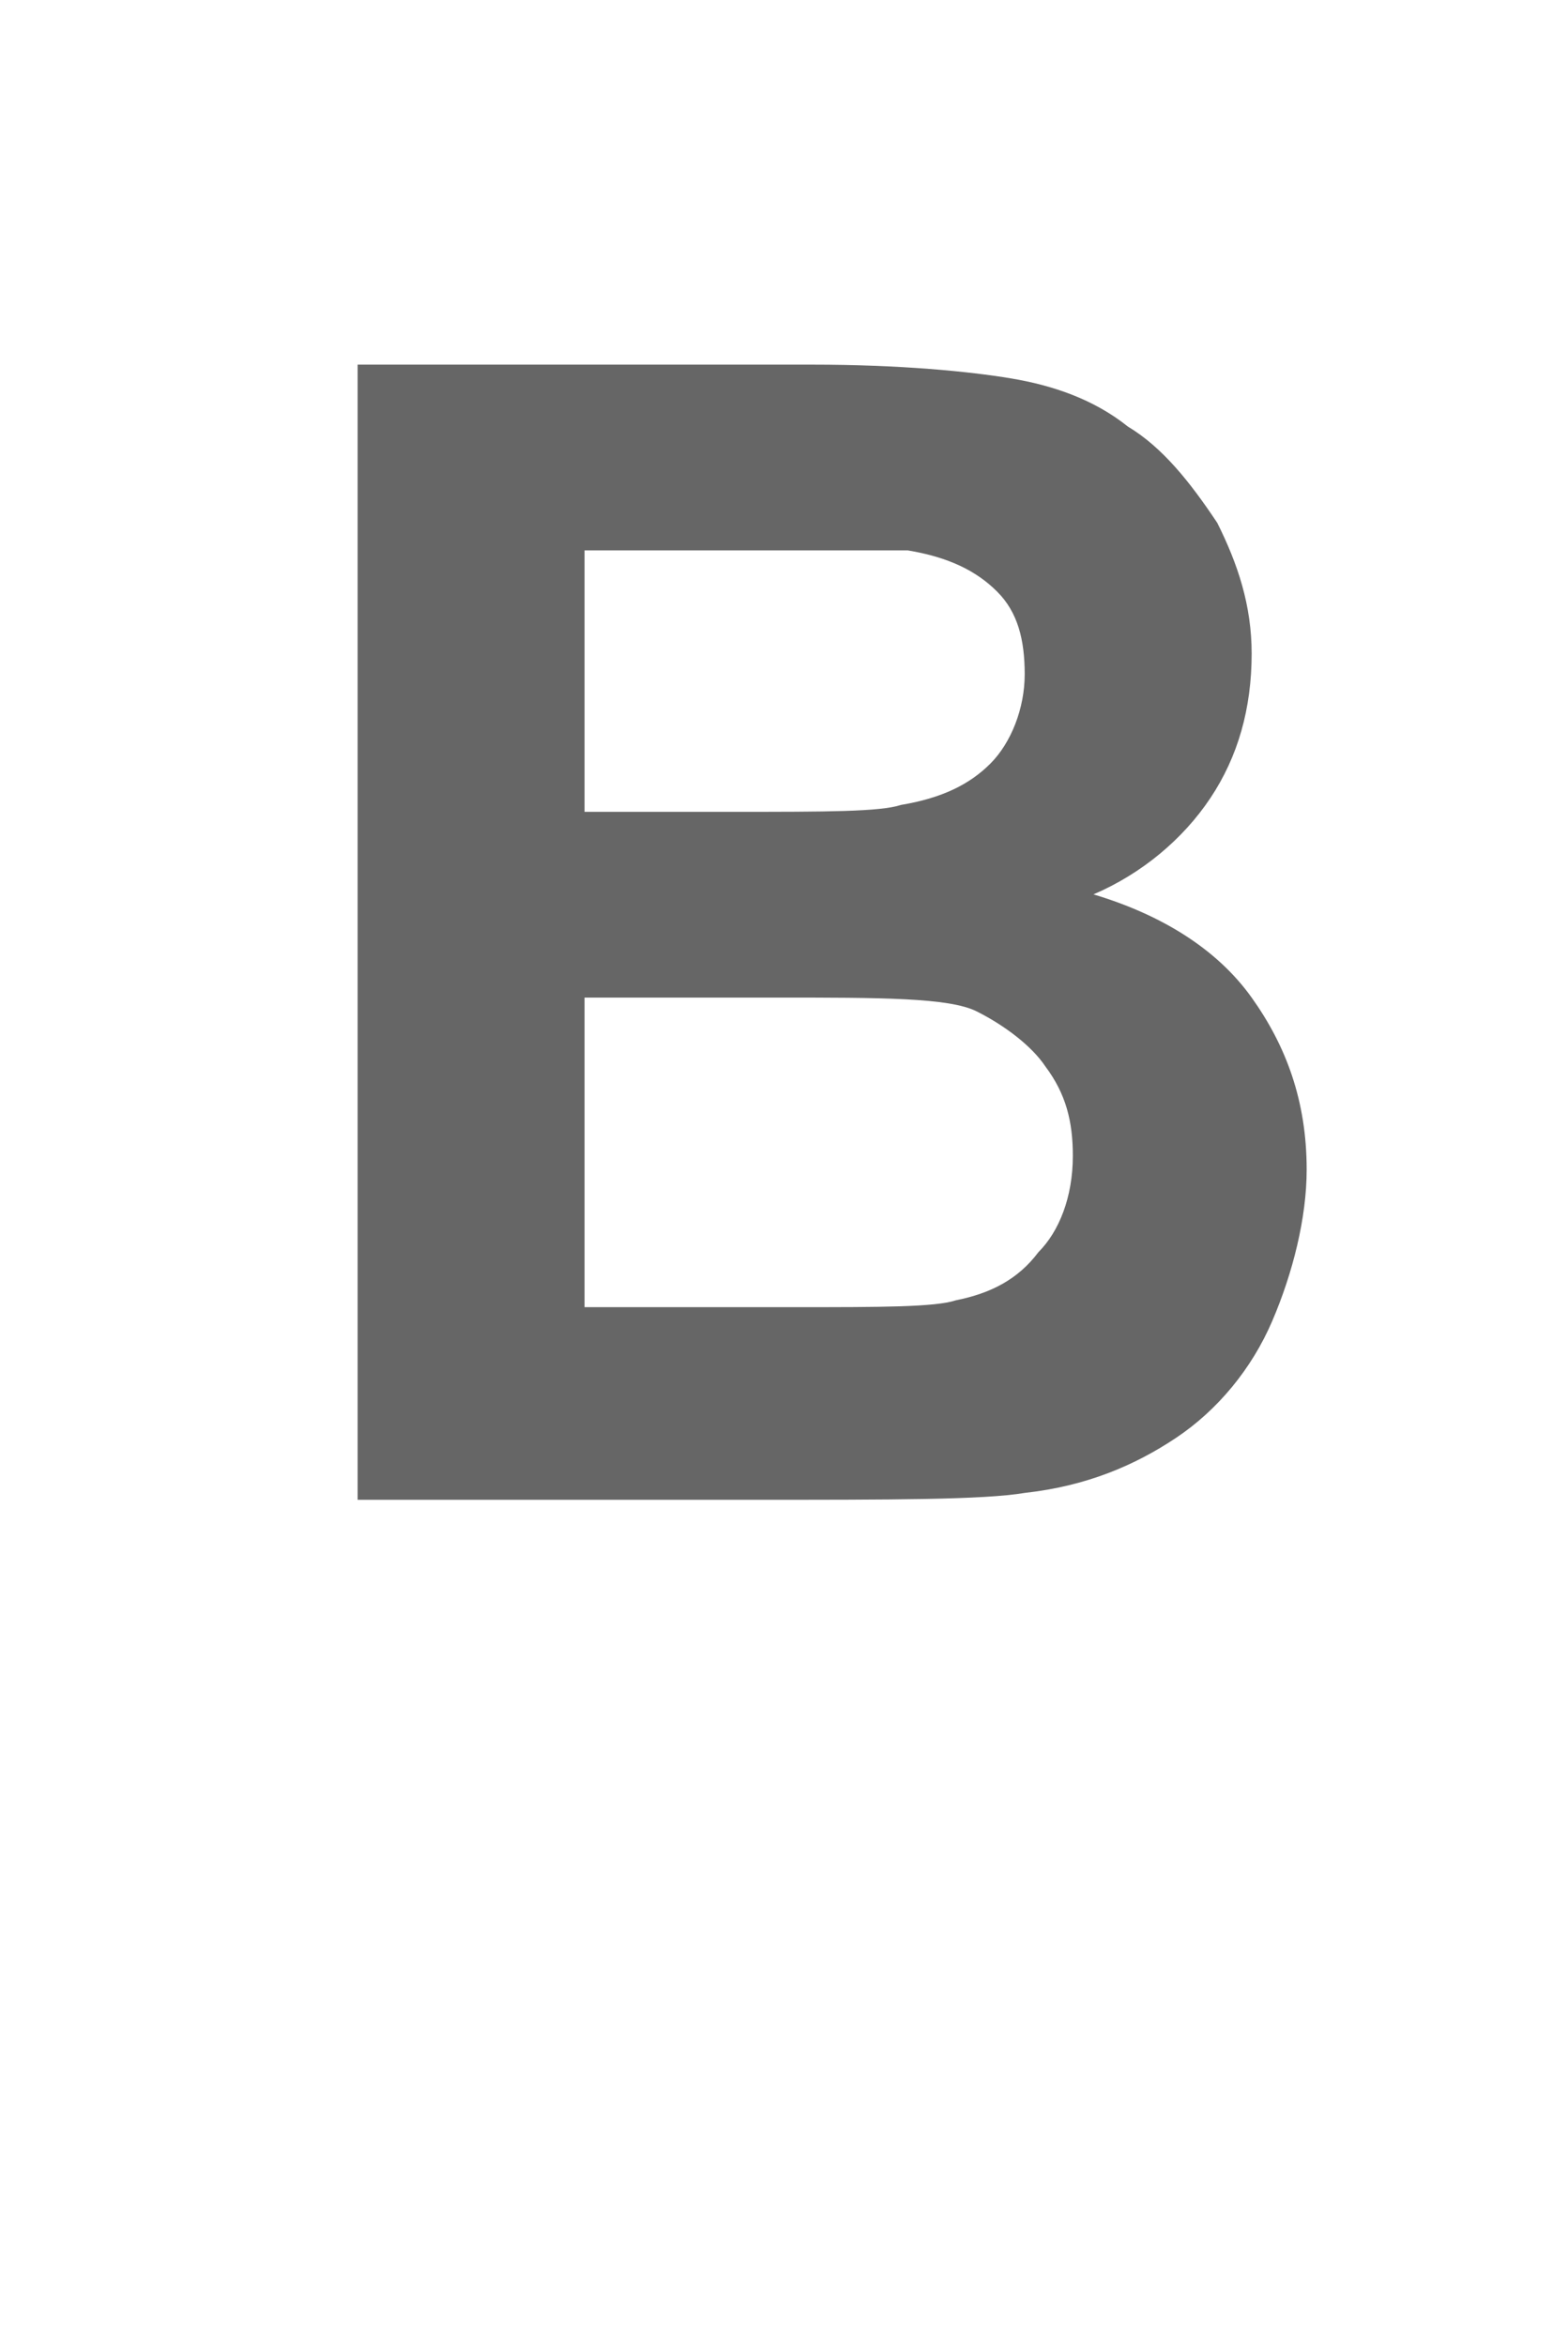 <?xml version="1.0" encoding="utf-8"?>
<!-- Generator: Adobe Illustrator 21.1.0, SVG Export Plug-In . SVG Version: 6.00 Build 0)  -->
<svg version="1.1" id="Слой_1" xmlns="http://www.w3.org/2000/svg" xmlns:xlink="http://www.w3.org/1999/xlink" x="0px" y="0px"
	 viewBox="0 0 22.8 34.1" style="enable-background:new 0 0 22.8 34.1;" xml:space="preserve">
<style type="text/css">
	.st0{fill:#666666;}
</style>
<g>
	<path class="st0" d="M5.2,5.3h6.6c1.3,0,2.3,0.1,2.9,0.2c0.6,0.1,1.2,0.3,1.7,0.7c0.5,0.3,0.9,0.8,1.3,1.4c0.3,0.6,0.5,1.2,0.5,1.9
		c0,0.8-0.2,1.5-0.6,2.1c-0.4,0.6-1,1.1-1.7,1.4c1,0.3,1.8,0.8,2.3,1.5C18.7,15.2,19,16,19,17c0,0.7-0.2,1.5-0.5,2.2
		c-0.3,0.7-0.8,1.3-1.4,1.7c-0.6,0.4-1.3,0.7-2.2,0.8c-0.6,0.1-1.9,0.1-4,0.1H5.2V5.3z M8.5,8v3.8h2.2c1.3,0,2.1,0,2.4-0.1
		c0.6-0.1,1-0.3,1.3-0.6c0.3-0.3,0.5-0.8,0.5-1.3c0-0.5-0.1-0.9-0.4-1.2c-0.3-0.3-0.7-0.5-1.3-0.6C12.9,8,12,8,10.4,8H8.5z
		 M8.5,14.6V19h3.1c1.2,0,2,0,2.3-0.1c0.5-0.1,0.9-0.3,1.2-0.7c0.3-0.3,0.5-0.8,0.5-1.4c0-0.5-0.1-0.9-0.4-1.3
		c-0.2-0.3-0.6-0.6-1-0.8s-1.4-0.2-2.9-0.2H8.5z"/>
</g>
</svg>

